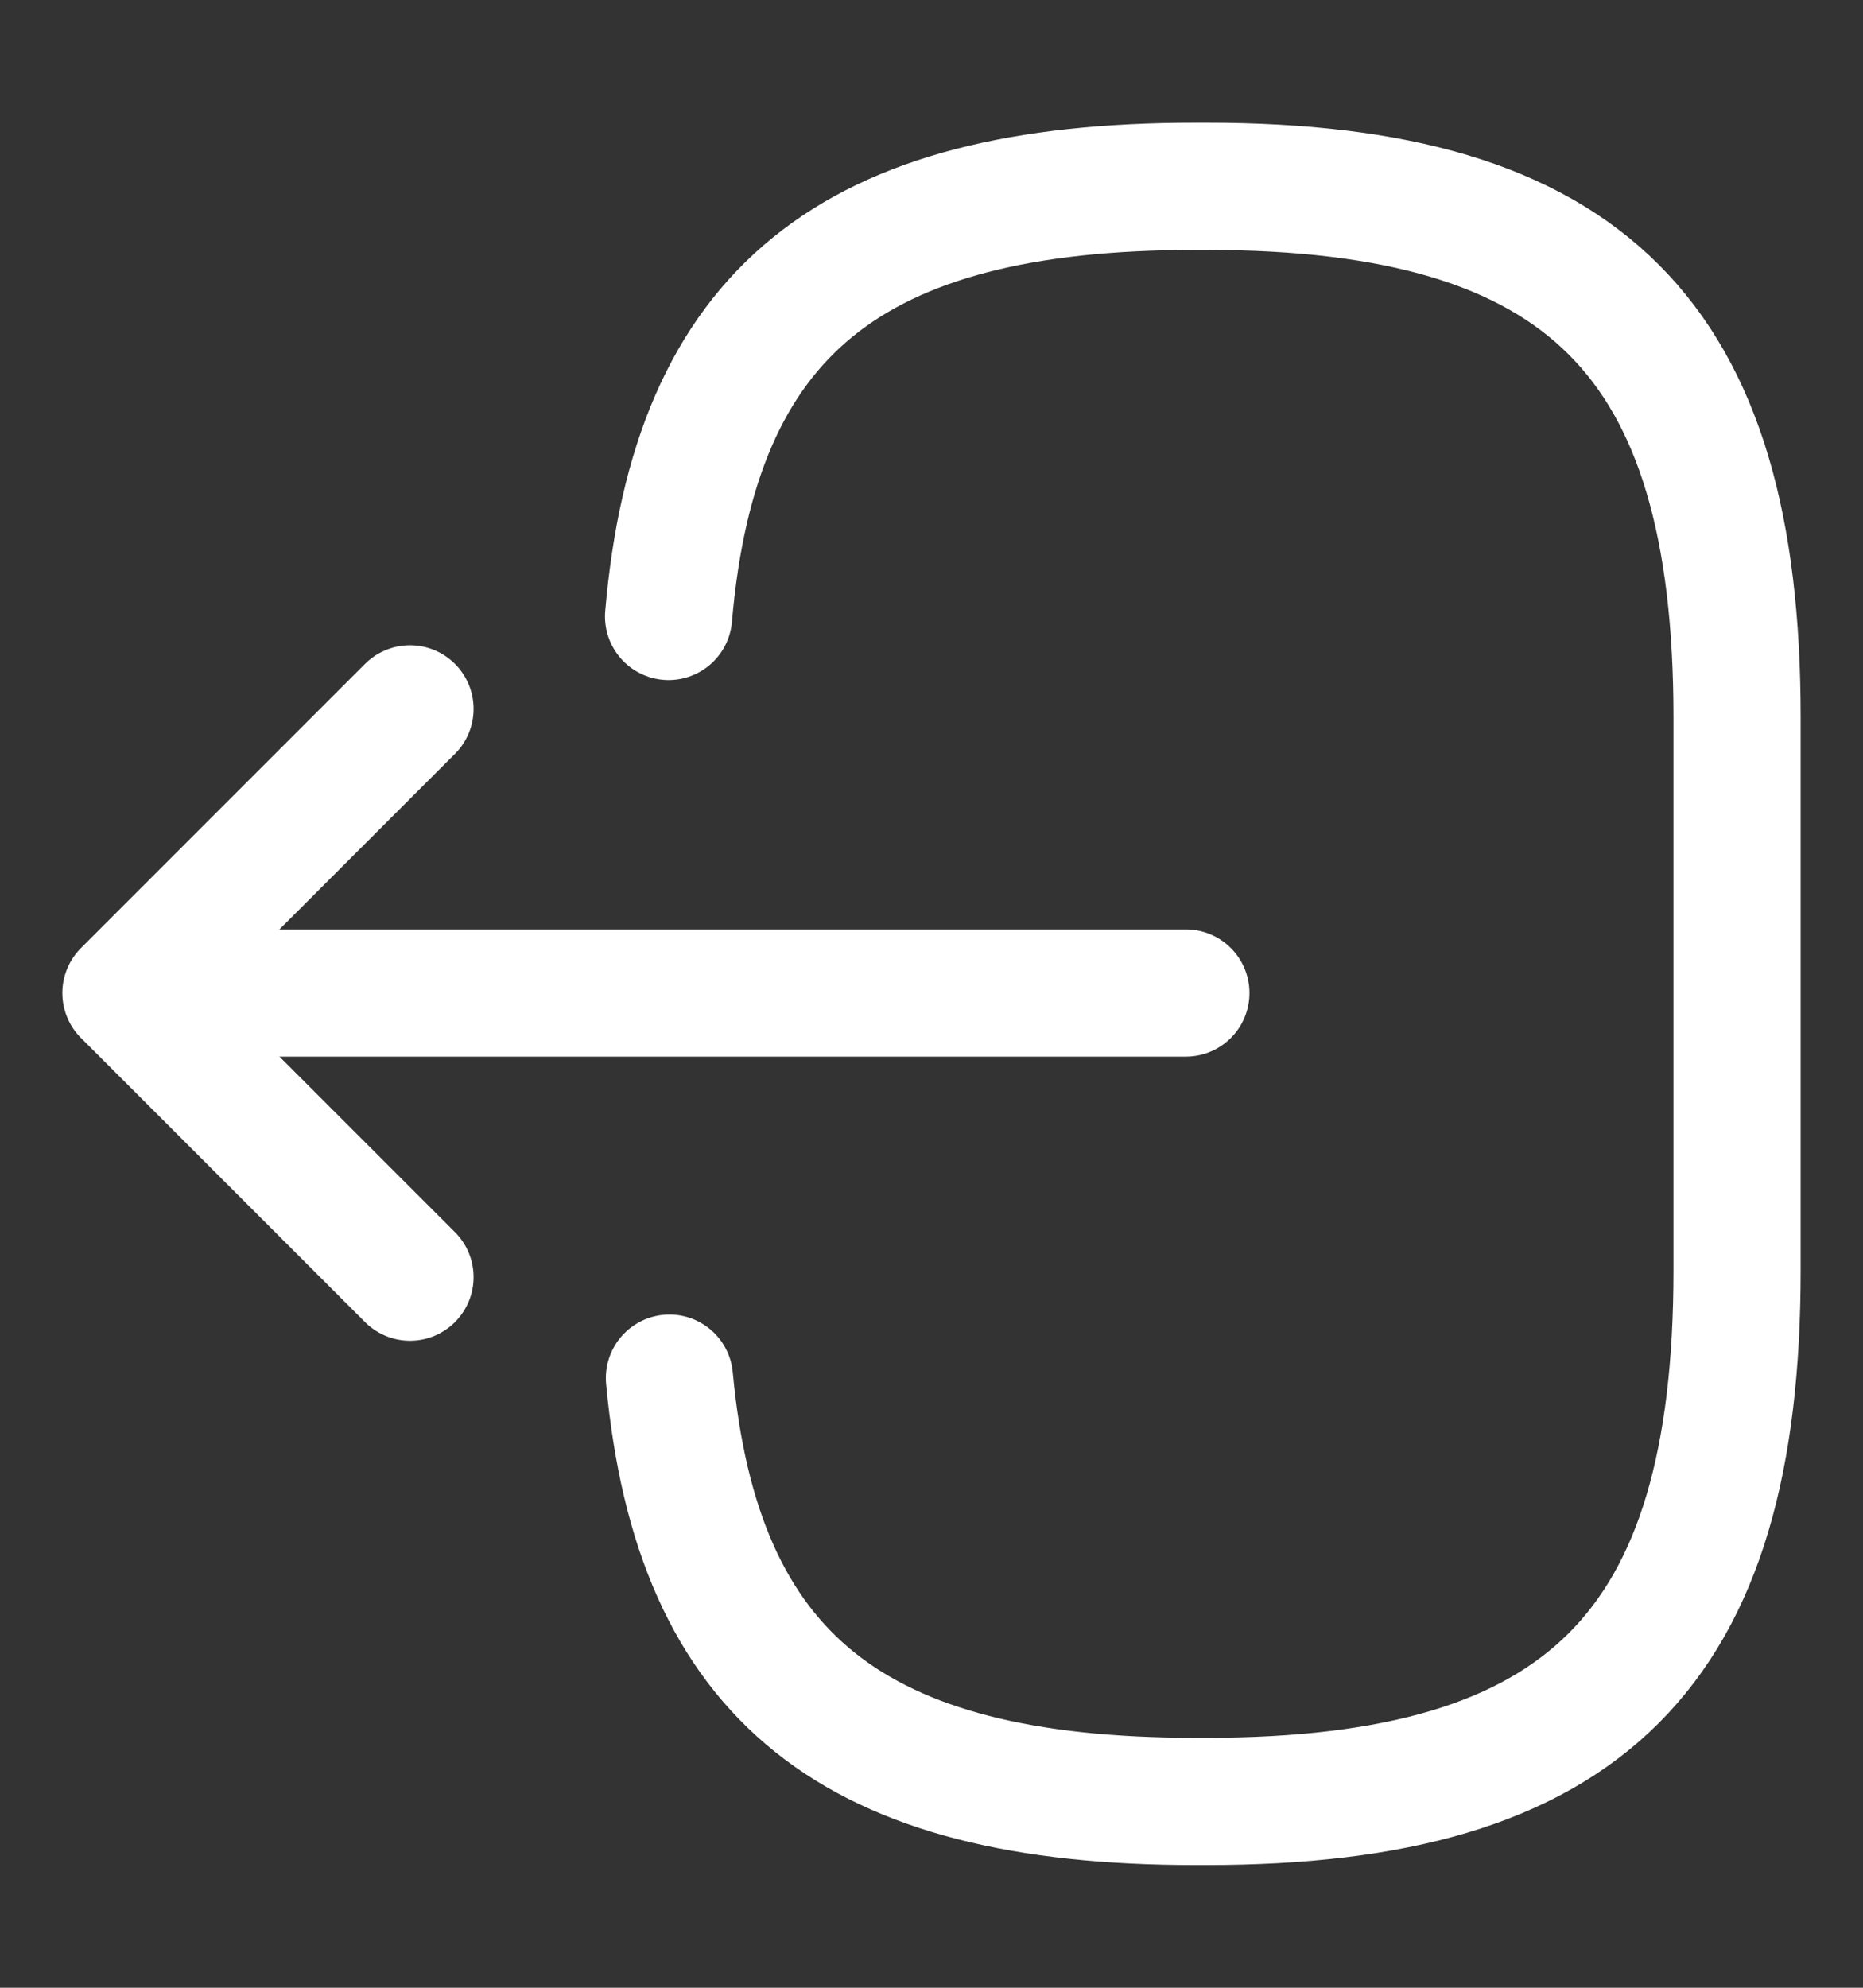 <svg width="15" height="16" viewBox="0 0 15 16" fill="none" xmlns="http://www.w3.org/2000/svg">
<rect x="0" y="0" width="15" height="16" fill="#333333" stroke="none"/>
<path d="M5.383 4.962C5.595 2.504 6.858 1.5 9.623 1.5H9.712C12.764 1.5 13.986 2.722 13.986 5.774V10.226C13.986 13.278 12.764 14.5 9.712 14.5H9.623C6.879 14.5 5.615 13.51 5.39 11.093" stroke="white" stroke-width="1.024" stroke-linecap="round" stroke-linejoin="round"/>
<path d="M9.548 7.993H1.778" stroke="white" stroke-width="1.024" stroke-linecap="round" stroke-linejoin="round"/>
<path d="M3.301 5.706L1.014 7.993L3.301 10.28" stroke="white" stroke-width="1.024" stroke-linecap="round" stroke-linejoin="round"/>
</svg>
